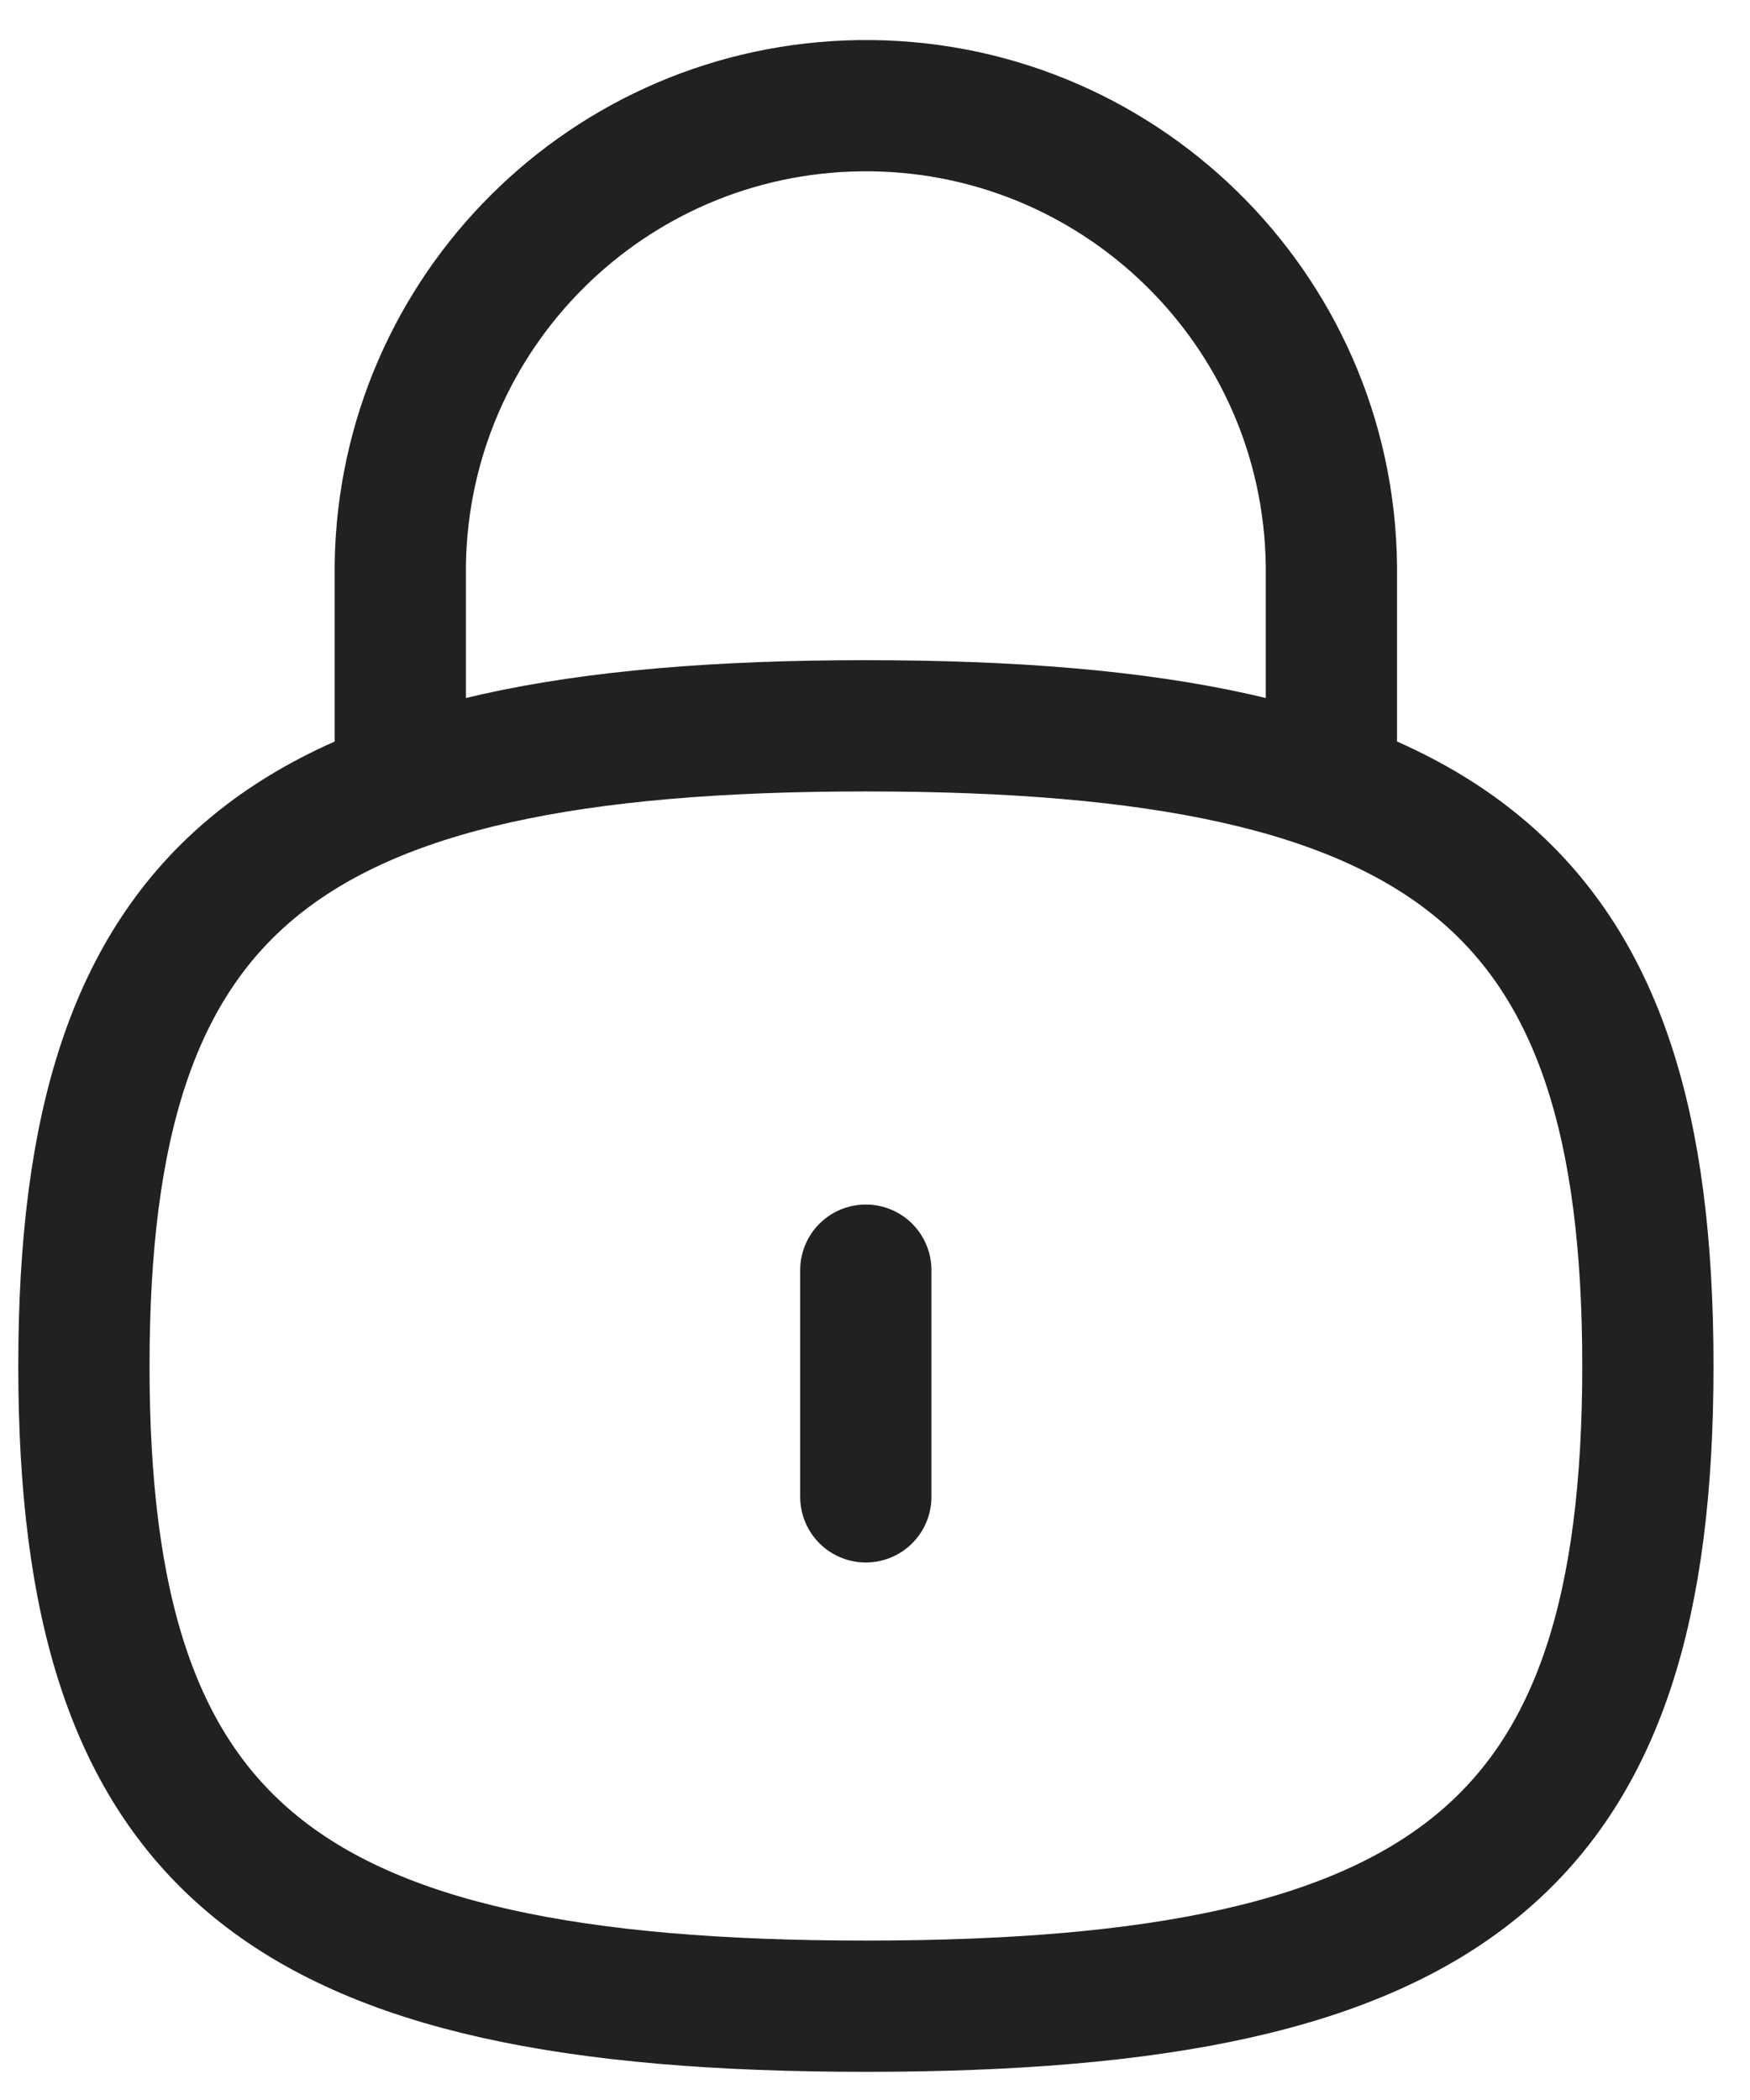 <svg width="20" height="24" viewBox="0 0 20 24" fill="none" xmlns="http://www.w3.org/2000/svg">
<path d="M15.216 8.97V6.463C15.18 3.524 12.767 1.172 9.83 1.208C6.951 1.245 4.624 3.562 4.575 6.44V8.97" stroke="#212121" stroke-width="1.5" stroke-linecap="round" stroke-linejoin="round"/>
<path d="M9.895 14.516V17.107" stroke="#212121" stroke-width="1.5" stroke-linecap="round" stroke-linejoin="round"/>
<path fill-rule="evenodd" clip-rule="evenodd" d="M9.895 8.295C3.193 8.295 0.959 10.124 0.959 15.611C0.959 21.099 3.193 22.928 9.895 22.928C16.598 22.928 18.833 21.099 18.833 15.611C18.833 10.124 16.598 8.295 9.895 8.295Z" stroke="#212121" stroke-width="1.5" stroke-linecap="round" stroke-linejoin="round"/>
</svg>
